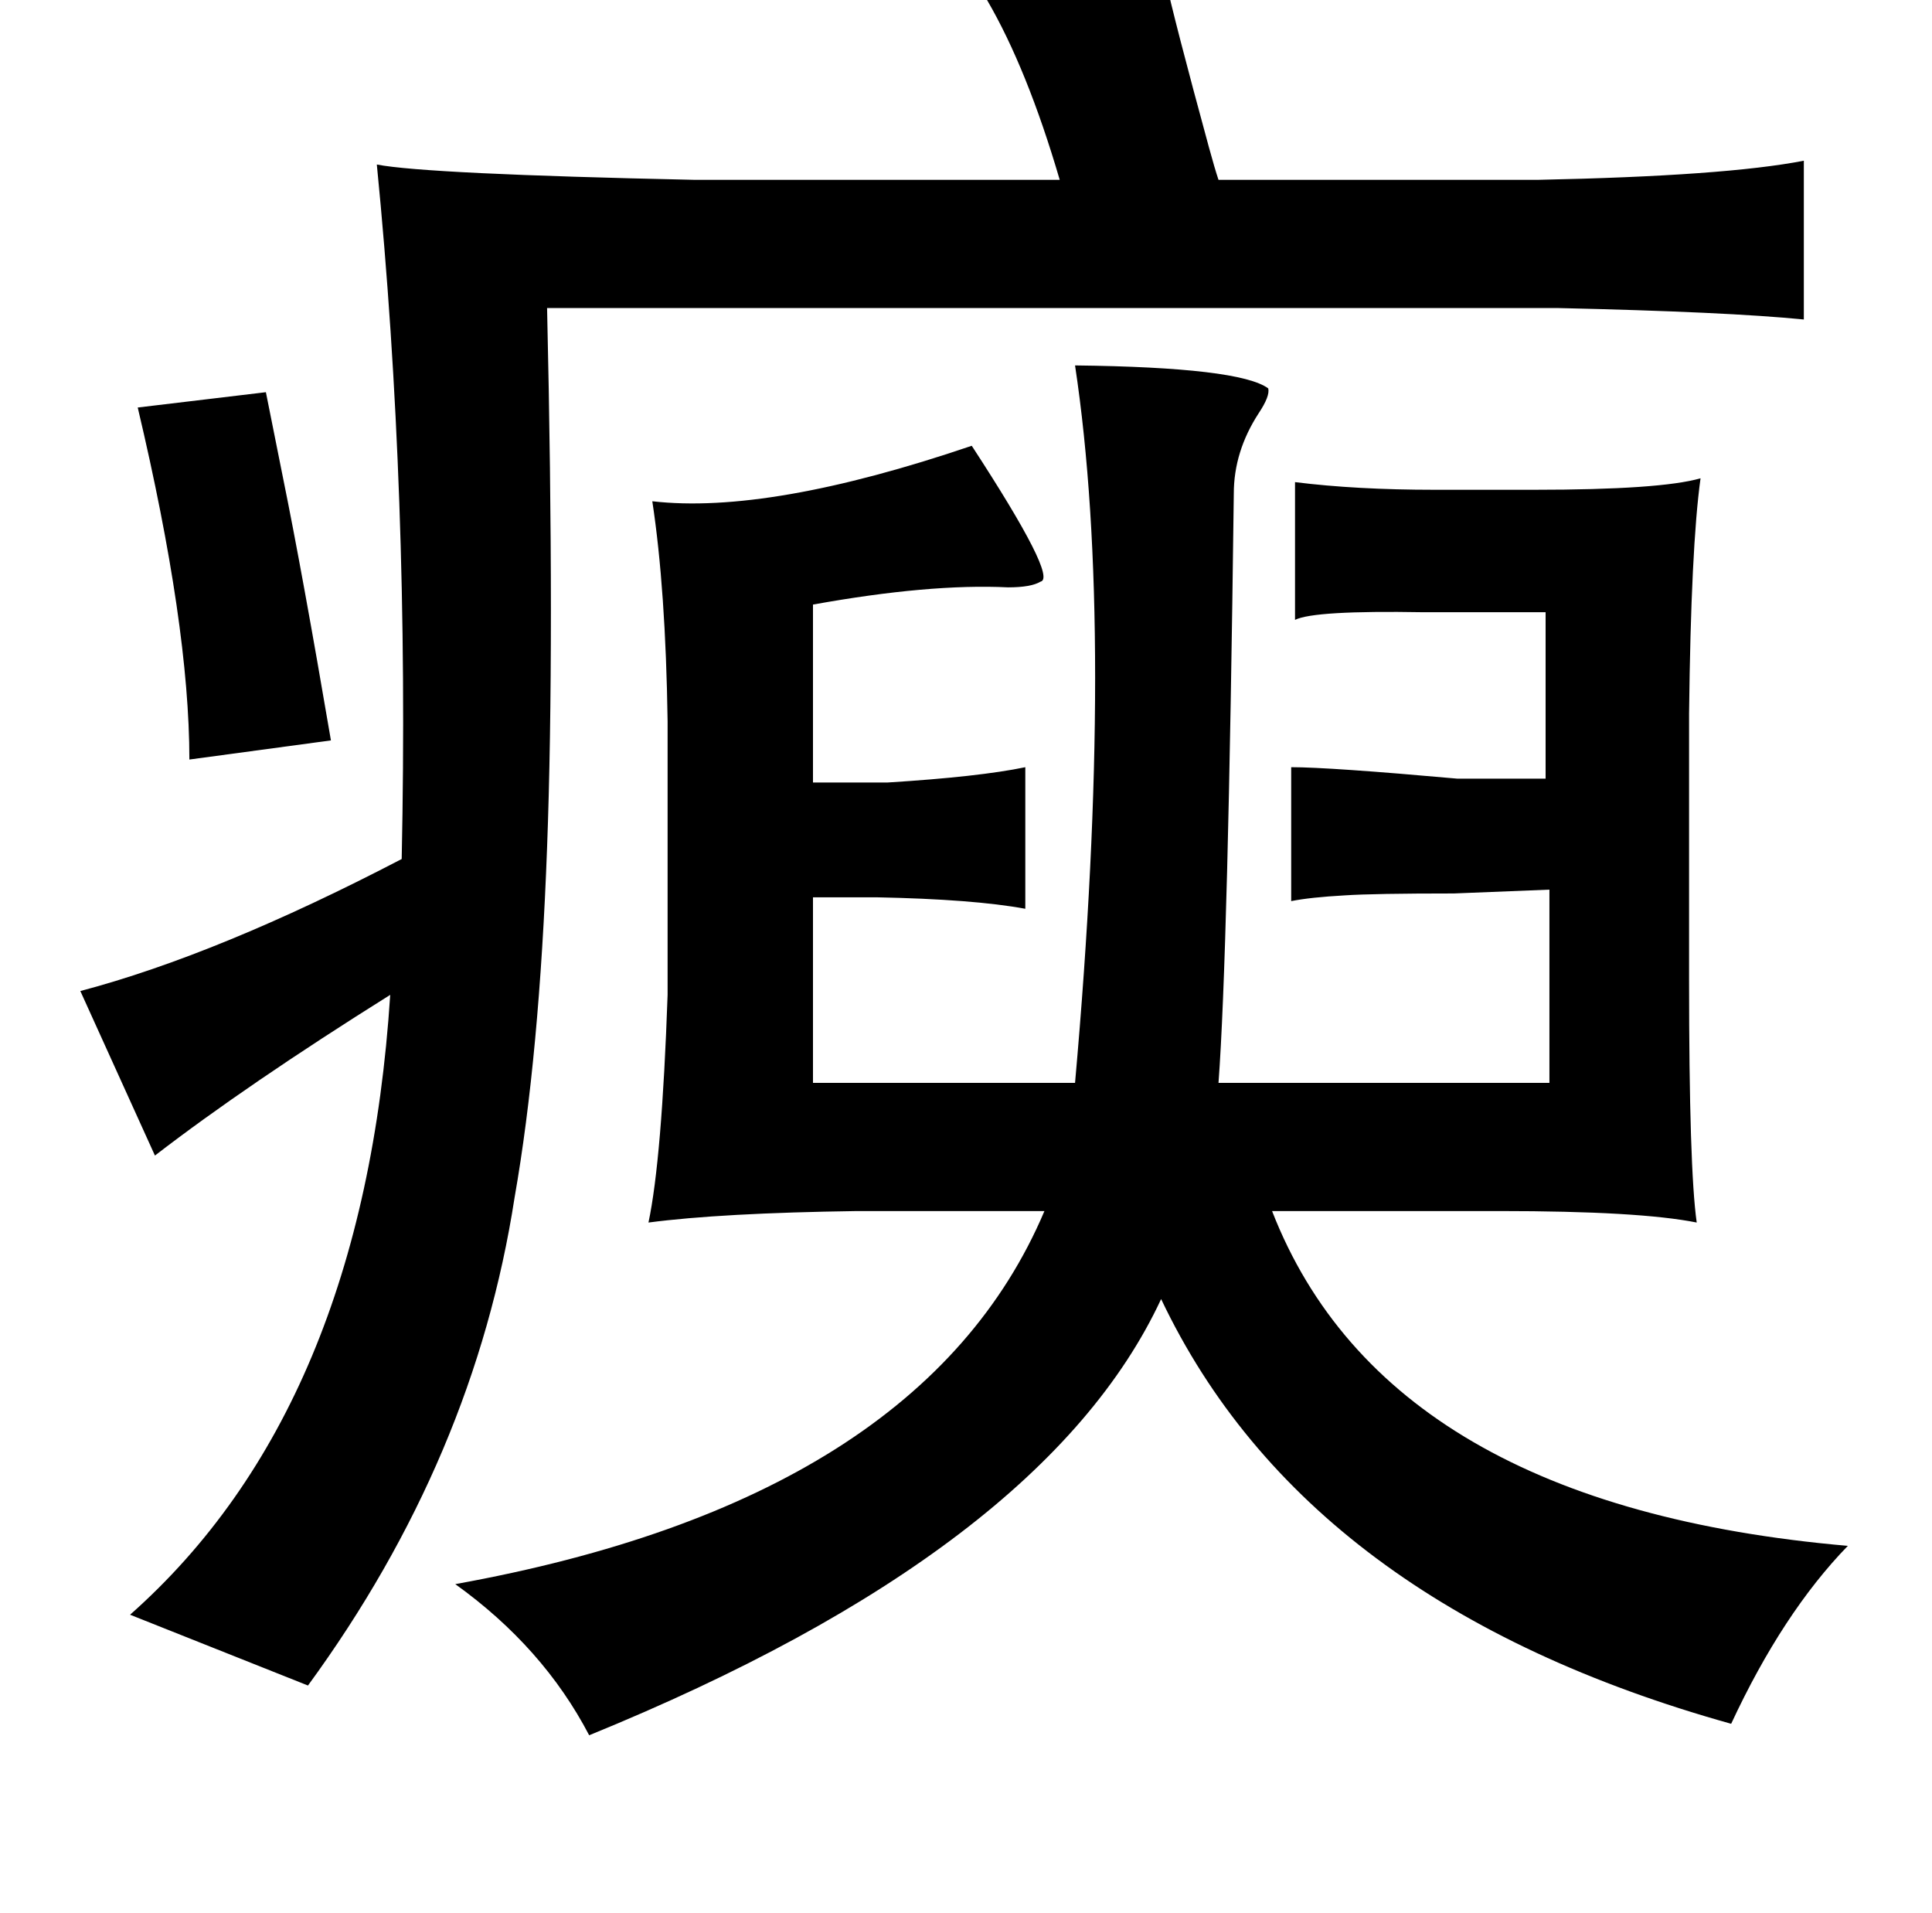 <?xml version="1.0" standalone="no"?>
<!DOCTYPE svg PUBLIC "-//W3C//DTD SVG 1.1//EN" "http://www.w3.org/Graphics/SVG/1.1/DTD/svg11.dtd" >
<svg xmlns="http://www.w3.org/2000/svg" xmlns:xlink="http://www.w3.org/1999/xlink" version="1.1" viewBox="-10 0 1010 1000">
   <path fill="currentColor"
d="M599 -12q5 23 23 89q3 11 5 17h167q98 -2 139 -10v83q-40 -4 -129 -6h-528q4 175 0 282q-4 109 -17 183q-21 136 -108 255l-93 -37q122 -108 136 -324q-75 47 -123 84l-39 -86q72 -19 168 -69q4 -191 -13 -363q26 5 166 8h191q-17 -58 -38 -94zM552 191q86 1 101 12
q1 4 -5 13q-13 20 -13 42q-3 241 -8 308h173v-101l-50 2q-42 0 -57 1q-18 1 -28 3v-70q20 0 87 6h46v-87h-64q-57 -1 -67 4v-72q32 4 73 4h52q66 0 87 -6q-5 36 -6 123v139q0 99 4 127q-30 -6 -103 -6h-119q60 154 301 175q-34 35 -61 93q-222 -62 -298 -222
q-61 131 -299 228q-24 -46 -70 -79q244 -44 308 -195h-98q-71 1 -109 6q7 -33 10 -119v-143q-1 -69 -8 -115q61 7 167 -29q45 69 36 71q-5 3 -17 3q-41 -2 -102 9v93h39q48 -3 72 -8v74q-27 -5 -78 -6h-33v97h137q21 -236 0 -375zM129 205l9 45q10 49 25 137l-74 10
q0 -70 -27 -184z" />
</svg>
